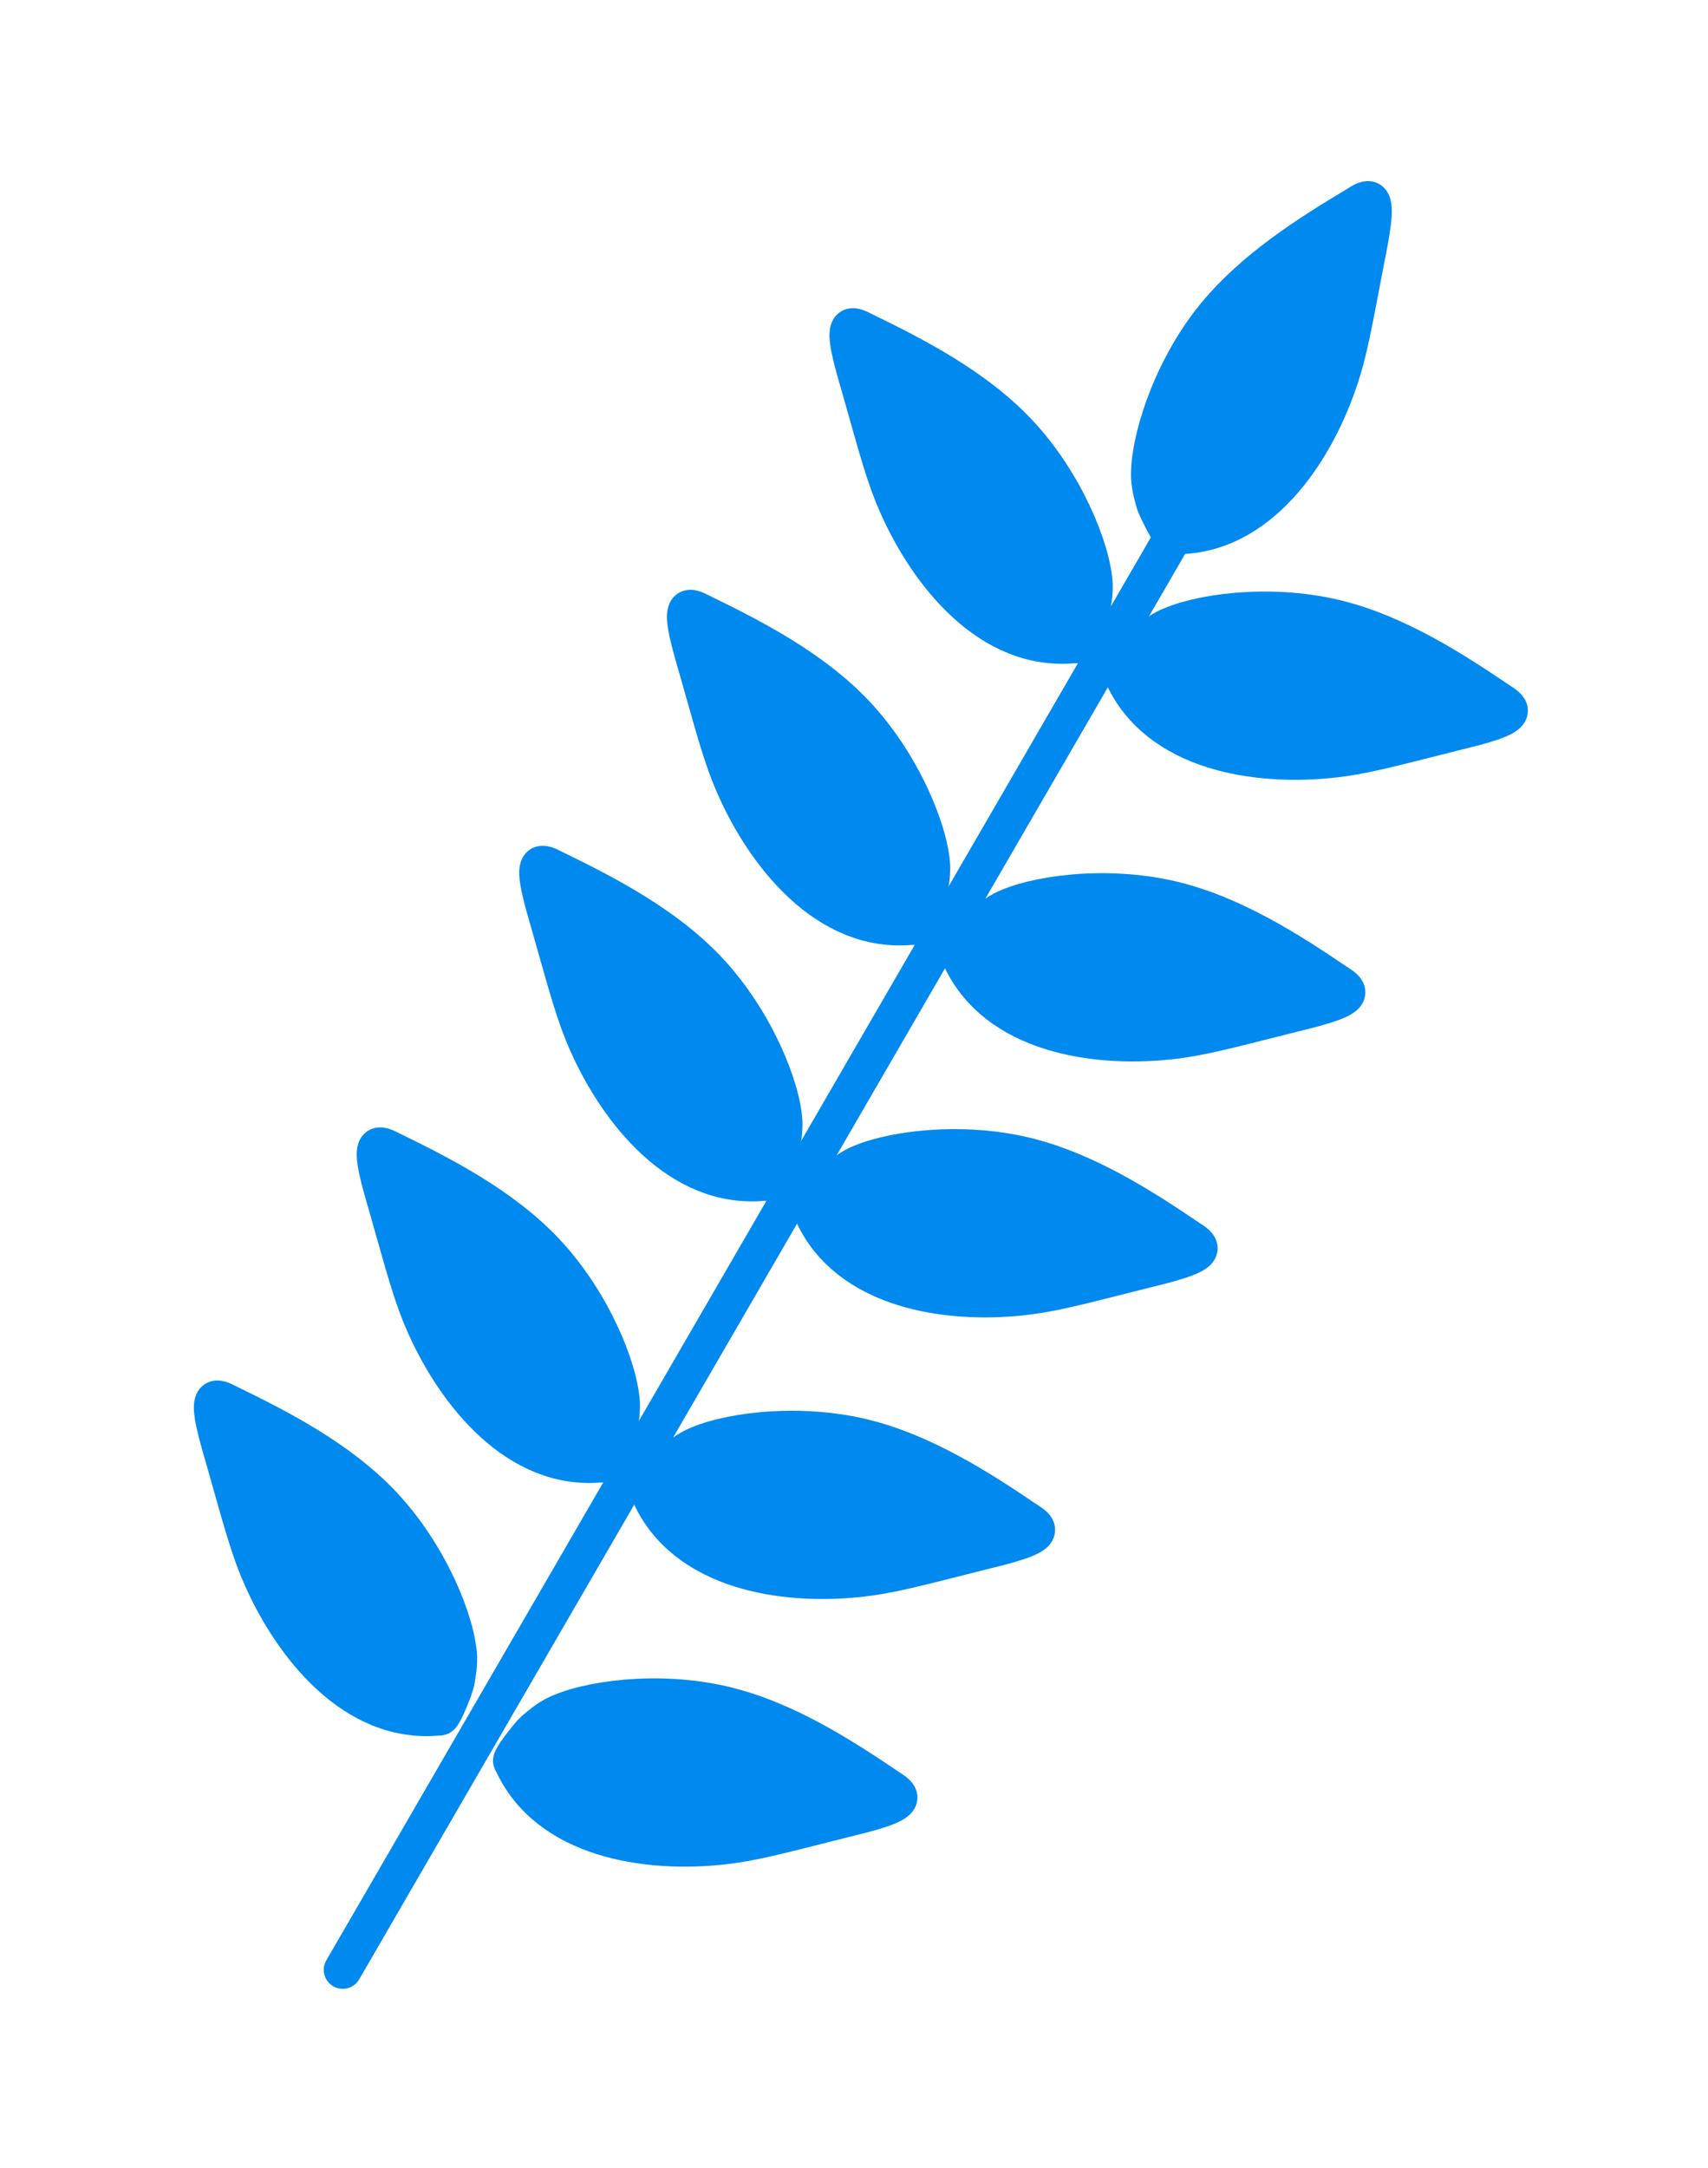 <?xml version="1.0" encoding="UTF-8" standalone="no"?>
<!DOCTYPE svg PUBLIC "-//W3C//DTD SVG 1.0//EN" "http://www.w3.org/TR/2001/REC-SVG-20010904/DTD/svg10.dtd">
<!-- Generated by Microsoft Visio 11.0, SVG Export, v1.0 grain flour cereal sprig wheat agriculture fruit fruits organic food diet vegan vegetarian cherries.svg Page-1 -->
<svg xmlns="http://www.w3.org/2000/svg" xmlns:xlink="http://www.w3.org/1999/xlink" xmlns:ev="http://www.w3.org/2001/xml-events"
		xmlns:v="http://schemas.microsoft.com/visio/2003/SVGExtensions/" width="0.938in" height="1.19in"
		viewBox="0 0 67.51 85.648" xml:space="preserve" color-interpolation-filters="sRGB" class="st3">
	<v:documentProperties v:langID="4105" v:viewMarkup="false"/>

	<style type="text/css">
	<![CDATA[
		.st1 {fill:#0089ee;stroke:#0089ee;stroke-linecap:round;stroke-linejoin:round;stroke-width:1.5}
		.st2 {stroke:#0089ee;stroke-linecap:round;stroke-linejoin:round;stroke-width:1.5}
		.st3 {fill:none;fill-rule:evenodd;font-size:12px;overflow:visible;stroke-linecap:square;stroke-miterlimit:3}
	]]>
	</style>

	<g v:mID="0" v:index="1" v:groupContext="foregroundPage">
		<title>Page-1</title>
		<v:pageProperties v:drawingScale="1" v:pageScale="1" v:drawingUnits="19" v:shadowOffsetX="9" v:shadowOffsetY="-9"/>
		<g id="group1675-1" transform="translate(42.824,-4.166) rotate(30)" v:mID="1675" v:groupContext="group">
			<title>Sheet.1675</title>
			<g id="shape1676-2" v:mID="1676" v:groupContext="shape" transform="translate(90.243,30.144) rotate(60)">
				<title>Sheet.1676</title>
				<path d="M2.54 85.65 C5.65 84.26 6.16 80.28 5.87 77.47 C5.74 76.17 5.44 75.12 4.8 72.57 C4.57 71.63 4.29 70.49 4
							 70.4 C3.86 70.35 3.72 70.56 3.58 70.78 C2.37 72.57 0.89 74.84 0.31 77.29 C-0.31 79.92 0.1 82.77 0.72
							 83.98 C0.92 84.35 1.13 84.57 1.24 84.71 C1.29 84.77 1.32 84.82 1.57 85.03 C1.87 85.28 2.51 85.77 2.54
							 85.65 Z" class="st1"/>
			</g>
			<g id="shape1677-4" v:mID="1677" v:groupContext="shape" transform="translate(-70.007,85.498) rotate(-89.9)">
				<title>Sheet.1677</title>
				<path d="M0 85.65 L65.52 85.65" class="st2"/>
			</g>
			<g id="shape1678-7" v:mID="1678" v:groupContext="shape" transform="translate(89.669,18.265) rotate(60)">
				<title>Sheet.1678</title>
				<path d="M2.54 85.65 C5.65 84.26 6.16 80.28 5.87 77.47 C5.74 76.17 5.44 75.12 4.8 72.57 C4.57 71.63 4.29 70.49 4
							 70.4 C3.86 70.35 3.72 70.56 3.58 70.78 C2.37 72.57 0.89 74.84 0.31 77.29 C-0.31 79.92 0.1 82.77 0.72
							 83.98 C0.92 84.35 1.13 84.57 1.24 84.71 C1.29 84.77 1.32 84.82 1.57 85.03 C1.87 85.28 2.51 85.77 2.54
							 85.65 Z" class="st1"/>
			</g>
			<g id="shape1679-9" v:mID="1679" v:groupContext="shape" transform="translate(89.669,5.417) rotate(60)">
				<title>Sheet.1679</title>
				<path d="M2.54 85.65 C5.65 84.26 6.16 80.28 5.87 77.47 C5.74 76.17 5.44 75.12 4.8 72.57 C4.57 71.63 4.29 70.49 4
							 70.4 C3.86 70.35 3.72 70.56 3.58 70.78 C2.37 72.57 0.89 74.84 0.31 77.29 C-0.31 79.92 0.1 82.77 0.72
							 83.98 C0.92 84.35 1.13 84.57 1.24 84.71 C1.29 84.77 1.32 84.82 1.57 85.03 C1.87 85.28 2.51 85.77 2.54
							 85.65 Z" class="st1"/>
			</g>
			<g id="shape1680-11" v:mID="1680" v:groupContext="shape" transform="translate(89.669,-6.26) rotate(60)">
				<title>Sheet.1680</title>
				<path d="M2.54 85.65 C5.65 84.26 6.16 80.28 5.87 77.47 C5.74 76.17 5.44 75.12 4.8 72.57 C4.57 71.63 4.29 70.49 4
							 70.4 C3.86 70.35 3.72 70.56 3.58 70.78 C2.37 72.57 0.89 74.84 0.31 77.29 C-0.31 79.92 0.1 82.77 0.72
							 83.98 C0.92 84.35 1.13 84.57 1.24 84.71 C1.29 84.77 1.32 84.82 1.57 85.03 C1.87 85.28 2.51 85.77 2.54
							 85.65 Z" class="st1"/>
			</g>
			<g id="shape1681-13" v:mID="1681" v:groupContext="shape" transform="translate(89.669,-19.108) rotate(60)">
				<title>Sheet.1681</title>
				<path d="M2.54 85.65 C5.65 84.26 6.16 80.28 5.87 77.47 C5.74 76.17 5.44 75.12 4.8 72.57 C4.57 71.63 4.29 70.49 4
							 70.4 C3.86 70.35 3.72 70.56 3.58 70.78 C2.37 72.57 0.89 74.84 0.31 77.29 C-0.31 79.92 0.1 82.77 0.72
							 83.98 C0.92 84.35 1.13 84.57 1.24 84.71 C1.29 84.77 1.32 84.82 1.57 85.03 C1.87 85.28 2.51 85.77 2.54
							 85.65 Z" class="st1"/>
			</g>
			<g id="shape1682-15" v:mID="1682" v:groupContext="shape"
					transform="translate(-58.961,30.043) rotate(-60) scale(-1,1)">
				<title>Sheet.1682</title>
				<path d="M2.54 85.65 C5.65 84.26 6.16 80.28 5.87 77.47 C5.74 76.17 5.44 75.12 4.8 72.57 C4.57 71.63 4.29 70.49 4
							 70.4 C3.86 70.35 3.72 70.56 3.58 70.78 C2.37 72.57 0.89 74.84 0.31 77.29 C-0.31 79.92 0.1 82.77 0.72
							 83.98 C0.92 84.35 1.13 84.57 1.24 84.71 C1.29 84.77 1.32 84.82 1.57 85.03 C1.87 85.28 2.51 85.77 2.54
							 85.65 Z" class="st1"/>
			</g>
			<g id="shape1683-17" v:mID="1683" v:groupContext="shape"
					transform="translate(-58.387,18.164) rotate(-60) scale(-1,1)">
				<title>Sheet.1683</title>
				<path d="M2.54 85.65 C5.65 84.26 6.16 80.28 5.87 77.47 C5.74 76.17 5.44 75.12 4.8 72.57 C4.57 71.63 4.29 70.49 4
							 70.4 C3.86 70.35 3.72 70.56 3.58 70.78 C2.37 72.57 0.89 74.84 0.31 77.29 C-0.31 79.92 0.1 82.77 0.72
							 83.98 C0.92 84.35 1.13 84.57 1.24 84.71 C1.29 84.77 1.32 84.82 1.57 85.03 C1.87 85.28 2.51 85.77 2.54
							 85.65 Z" class="st1"/>
			</g>
			<g id="shape1684-19" v:mID="1684" v:groupContext="shape"
					transform="translate(-58.387,5.316) rotate(-60) scale(-1,1)">
				<title>Sheet.1684</title>
				<path d="M2.54 85.65 C5.65 84.26 6.16 80.28 5.87 77.47 C5.74 76.17 5.44 75.12 4.8 72.57 C4.57 71.63 4.29 70.49 4
							 70.4 C3.86 70.35 3.72 70.56 3.58 70.78 C2.37 72.57 0.89 74.84 0.31 77.29 C-0.31 79.92 0.1 82.77 0.72
							 83.98 C0.92 84.35 1.13 84.57 1.24 84.71 C1.29 84.77 1.32 84.82 1.57 85.03 C1.87 85.28 2.51 85.77 2.54
							 85.65 Z" class="st1"/>
			</g>
			<g id="shape1685-21" v:mID="1685" v:groupContext="shape"
					transform="translate(-58.387,-6.361) rotate(-60) scale(-1,1)">
				<title>Sheet.1685</title>
				<path d="M2.54 85.65 C5.65 84.26 6.16 80.28 5.87 77.47 C5.74 76.17 5.44 75.12 4.8 72.57 C4.57 71.63 4.29 70.49 4
							 70.4 C3.86 70.35 3.72 70.56 3.58 70.78 C2.37 72.57 0.89 74.84 0.31 77.29 C-0.31 79.92 0.1 82.77 0.72
							 83.98 C0.92 84.35 1.13 84.57 1.24 84.71 C1.29 84.77 1.32 84.82 1.57 85.03 C1.87 85.28 2.51 85.77 2.54
							 85.65 Z" class="st1"/>
			</g>
			<g id="shape1686-23" v:mID="1686" v:groupContext="shape"
					transform="translate(-58.387,-19.209) rotate(-60) scale(-1,1)">
				<title>Sheet.1686</title>
				<path d="M2.54 85.65 C5.65 84.26 6.16 80.28 5.87 77.47 C5.74 76.17 5.44 75.12 4.8 72.57 C4.57 71.63 4.29 70.49 4
							 70.4 C3.86 70.35 3.72 70.56 3.58 70.78 C2.37 72.57 0.89 74.84 0.31 77.29 C-0.31 79.92 0.1 82.77 0.72
							 83.98 C0.92 84.35 1.13 84.57 1.24 84.71 C1.29 84.77 1.32 84.82 1.57 85.03 C1.87 85.28 2.51 85.77 2.54
							 85.65 Z" class="st1"/>
			</g>
			<g id="shape1687-25" v:mID="1687" v:groupContext="shape" transform="translate(5.758,-64.969) rotate(-5)">
				<title>Sheet.1687</title>
				<path d="M2.54 85.65 C5.65 84.26 6.16 80.28 5.87 77.47 C5.74 76.17 5.44 75.12 4.8 72.57 C4.57 71.63 4.29 70.49 4
							 70.4 C3.86 70.35 3.72 70.56 3.58 70.78 C2.37 72.57 0.89 74.84 0.31 77.29 C-0.31 79.92 0.1 82.77 0.72
							 83.98 C0.92 84.35 1.13 84.57 1.24 84.71 C1.29 84.77 1.32 84.82 1.57 85.03 C1.87 85.28 2.51 85.77 2.54
							 85.65 Z" class="st1"/>
			</g>
		</g>
	</g>
</svg>
